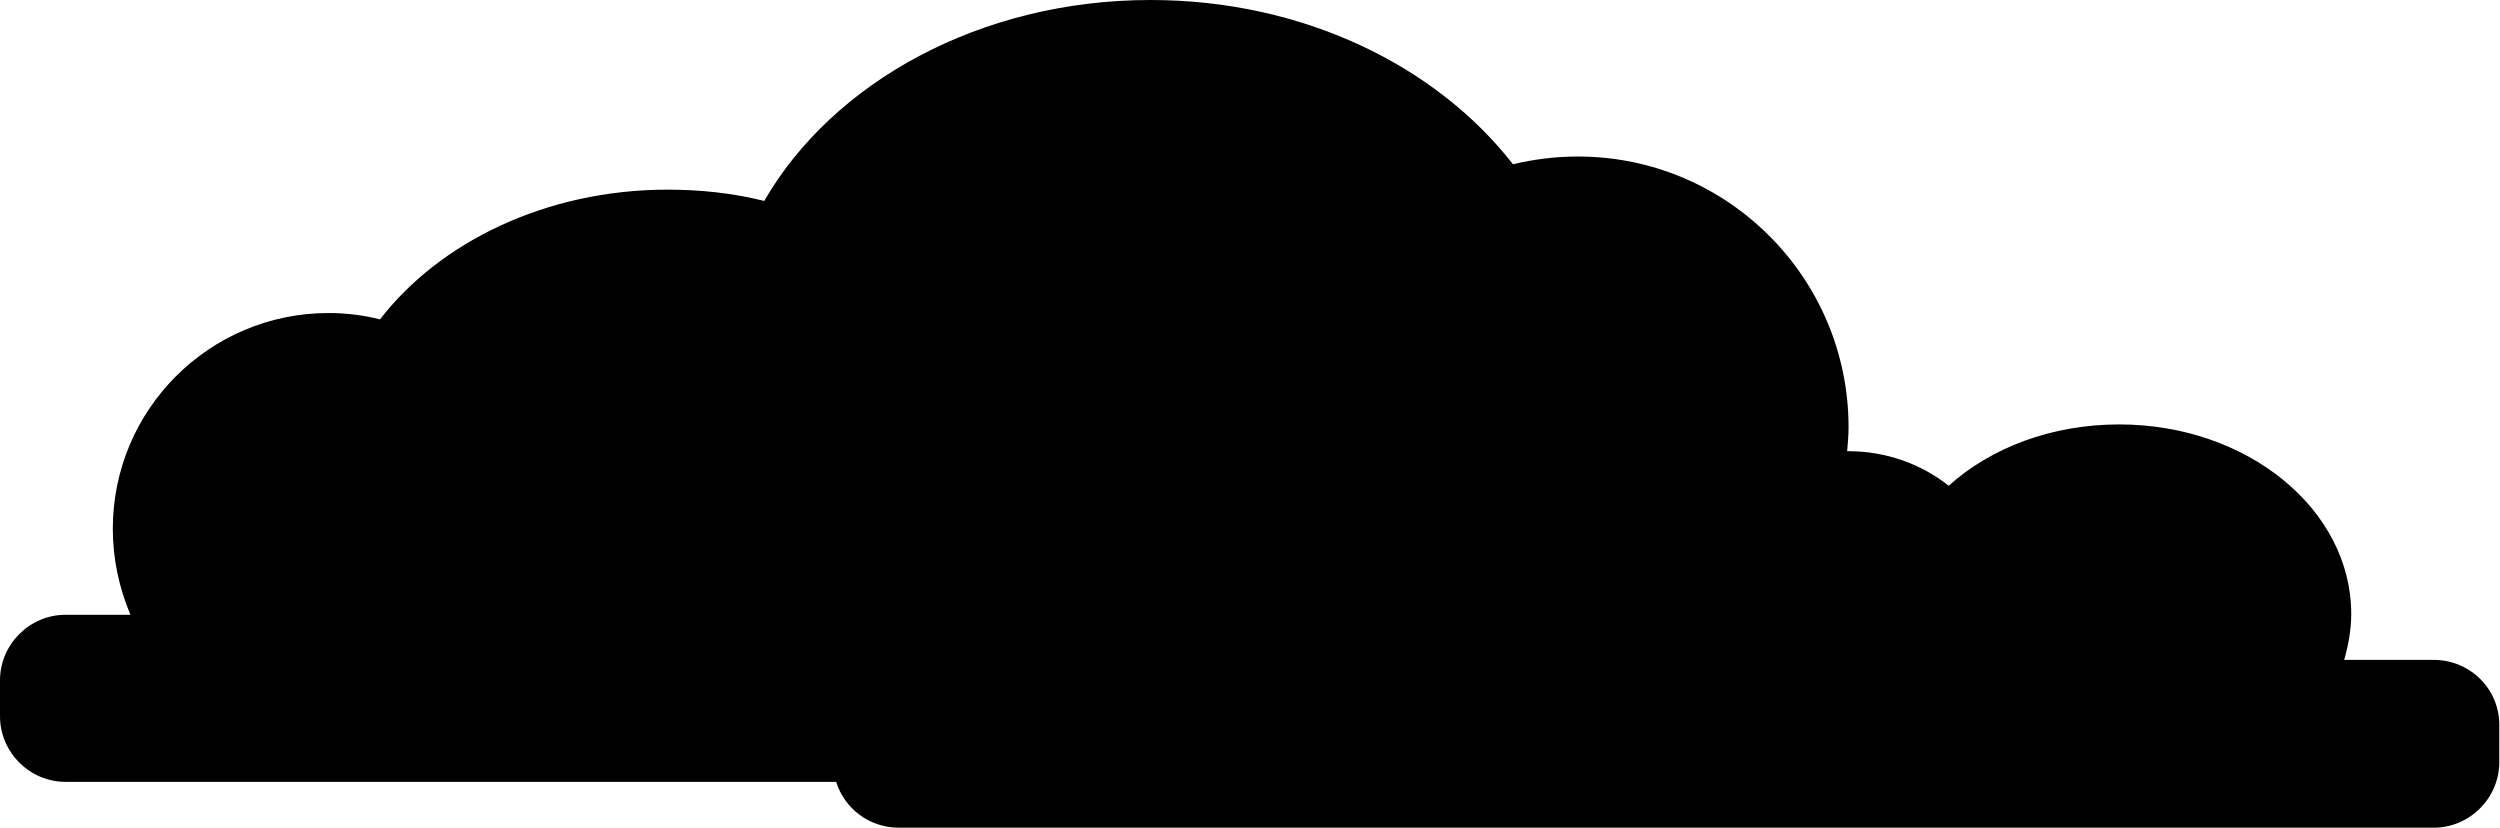 <?xml version="1.0" encoding="utf-8"?>
<!-- Generator: Adobe Illustrator 19.1.0, SVG Export Plug-In . SVG Version: 6.00 Build 0)  -->
<svg version="1.1" class="cloud2" xmlns="http://www.w3.org/2000/svg" xmlns:xlink="http://www.w3.org/1999/xlink" x="0px" y="0px"
	 viewBox="0 0 354.6 117.4" style="enable-background:new 0 0 354.6 117.4;" xml:space="preserve">

<g id="sky">
	<path id="cloud02_2_" class="st53" d="M345.2,93.6h-12.7c0.6-2.1,1-4.3,1-6.5c0-14.9-14.8-26.9-32.9-26.9
		c-9.6,0-18.2,3.3-24.2,8.7c-3.9-3.1-8.9-4.9-14.2-4.9c-0.1,0-0.1,0-0.2,0c0.1-1.1,0.2-2.3,0.2-3.4c0-21.2-17.2-38.4-38.4-38.4
		c-3.2,0-6.3,0.4-9.2,1.1C203.7,9.3,184.8,0,163.2,0c-24.2,0-45.1,11.7-54.8,28.5c-4.4-1.1-9-1.6-13.7-1.6
		c-17.2,0-32.3,7.4-40.8,18.4c-2.4-0.6-4.8-0.9-7.3-0.9c-16.9,0-30.6,13.7-30.6,30.6c0,4.3,0.9,8.4,2.5,12.2H9.3
		c-5.1,0-9.3,4.2-9.3,9.3v5.1c0,5.1,4.2,9.3,9.3,9.3h109.3c1.2,3.8,4.7,6.5,8.9,6.5h217.7c5.1,0,9.3-4.2,9.3-9.3V103
		C354.6,97.8,350.4,93.6,345.2,93.6z"/>
</g>
<g id="carsLeftLane">
</g>
<g id="carsRightLane">
</g>
</svg>

